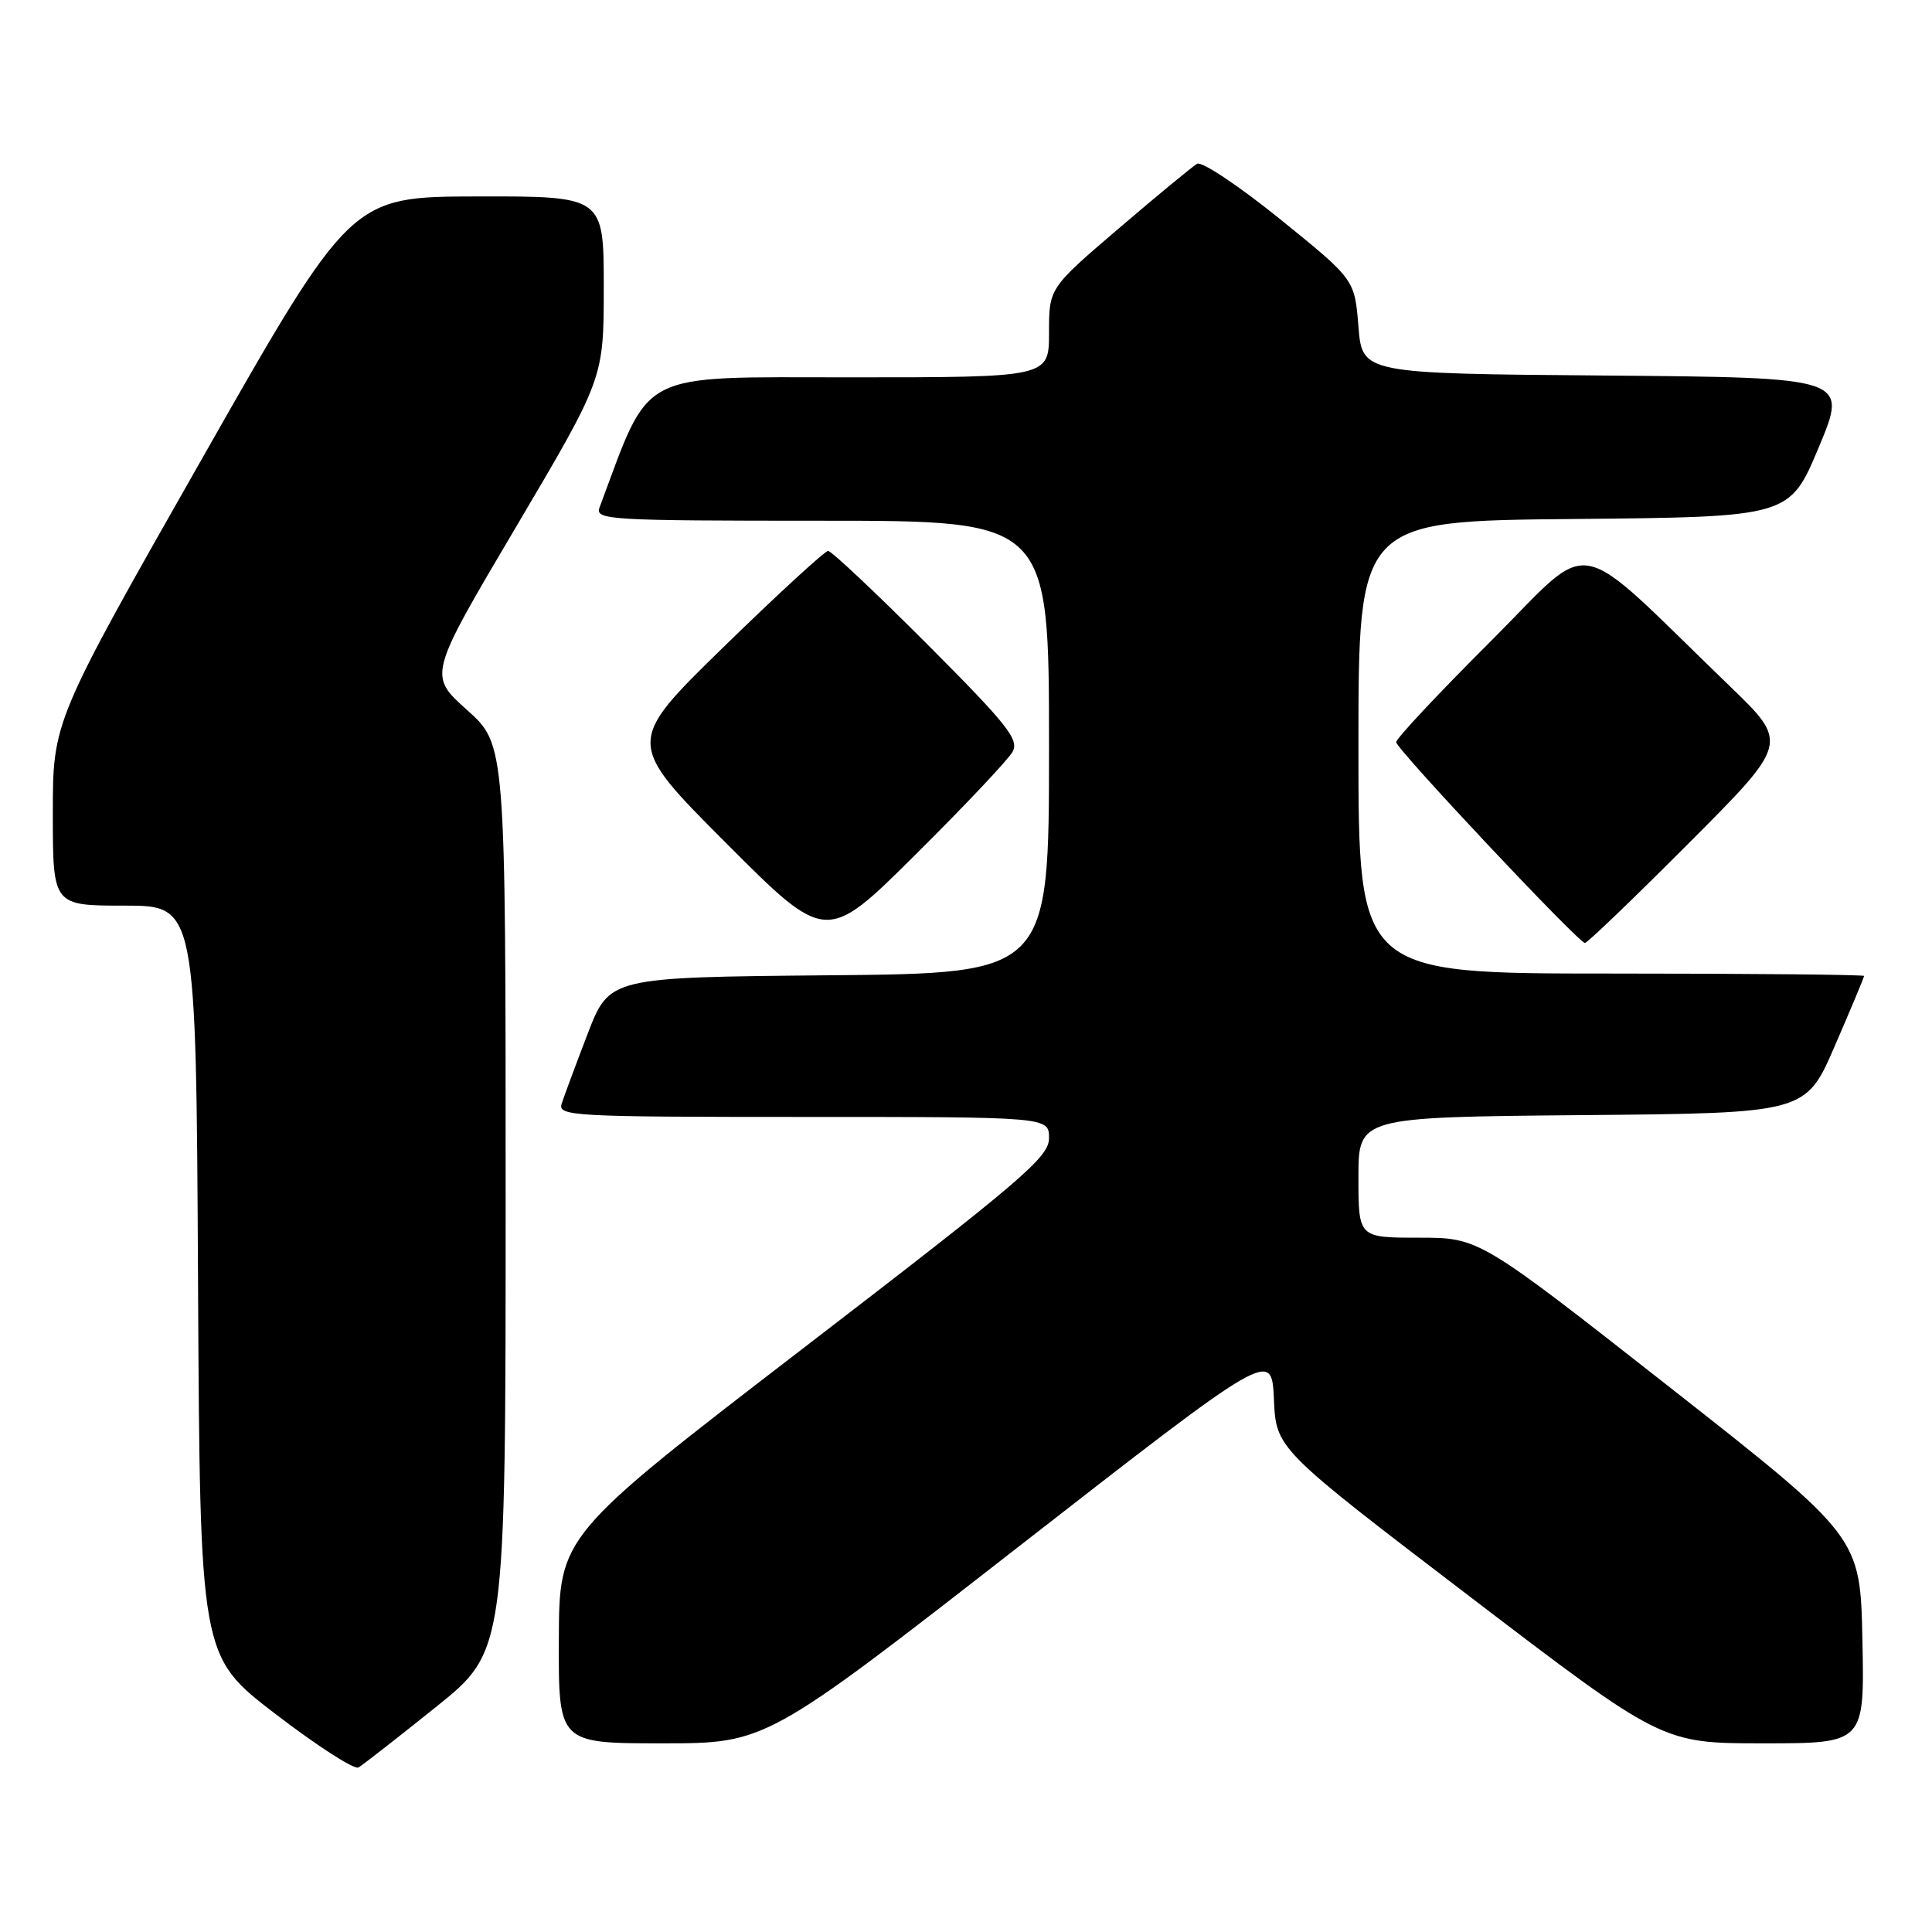<?xml version="1.0" encoding="UTF-8" standalone="no"?>
<!DOCTYPE svg PUBLIC "-//W3C//DTD SVG 1.1//EN" "http://www.w3.org/Graphics/SVG/1.1/DTD/svg11.dtd" >
<svg xmlns="http://www.w3.org/2000/svg" xmlns:xlink="http://www.w3.org/1999/xlink" version="1.1" viewBox="0 0 256 256">
 <g >
 <path fill="currentColor"
d=" M 57.75 226.20 C 67.00 218.78 67.00 218.78 67.00 158.72 C 67.00 98.66 67.00 98.66 61.88 94.07 C 56.75 89.48 56.75 89.48 68.38 69.82 C 80.00 50.15 80.00 50.15 80.00 38.07 C 80.00 26.00 80.00 26.00 63.25 26.03 C 46.50 26.06 46.50 26.06 26.75 60.81 C 7.00 95.56 7.00 95.56 7.00 107.78 C 7.00 120.00 7.00 120.00 16.49 120.00 C 25.98 120.00 25.98 120.00 26.24 169.72 C 26.50 219.45 26.50 219.45 36.50 227.11 C 42.00 231.33 46.95 234.52 47.50 234.20 C 48.05 233.88 52.66 230.28 57.75 226.20 Z  M 135.01 204.91 C 168.50 178.83 168.50 178.83 168.80 185.39 C 169.09 191.96 169.09 191.96 194.66 211.48 C 220.23 231.00 220.23 231.00 233.64 231.00 C 247.06 231.00 247.06 231.00 246.78 217.32 C 246.50 203.65 246.50 203.65 221.25 183.82 C 196.00 164.00 196.00 164.00 188.00 164.00 C 180.00 164.00 180.00 164.00 180.00 156.01 C 180.00 148.03 180.00 148.03 209.63 147.76 C 239.27 147.50 239.27 147.50 243.13 138.57 C 245.26 133.66 247.00 129.50 247.00 129.32 C 247.00 129.15 231.93 129.00 213.50 129.00 C 180.00 129.00 180.00 129.00 180.00 99.02 C 180.00 69.03 180.00 69.03 208.56 68.77 C 237.13 68.50 237.13 68.50 241.00 59.26 C 244.86 50.03 244.86 50.03 212.68 49.76 C 180.50 49.50 180.50 49.50 180.00 43.26 C 179.50 37.03 179.50 37.03 169.62 29.04 C 164.18 24.64 159.23 21.34 158.62 21.70 C 158.00 22.06 153.34 25.91 148.25 30.26 C 139.00 38.17 139.00 38.17 139.00 44.09 C 139.00 50.00 139.00 50.00 112.70 50.00 C 84.11 50.00 86.31 48.86 79.44 67.25 C 78.83 68.89 80.64 69.00 108.89 69.00 C 139.00 69.00 139.00 69.00 139.00 98.98 C 139.00 128.97 139.00 128.97 109.87 129.23 C 80.75 129.50 80.75 129.50 77.86 137.00 C 76.28 141.12 74.73 145.29 74.42 146.25 C 73.90 147.89 75.87 148.00 106.43 148.00 C 139.00 148.00 139.00 148.00 139.00 150.81 C 139.00 153.33 135.56 156.27 106.55 178.56 C 74.10 203.50 74.10 203.50 74.05 217.25 C 74.00 231.00 74.00 231.00 87.76 231.00 C 101.52 231.00 101.52 231.00 135.01 204.91 Z  M 134.17 99.62 C 135.07 98.00 133.49 96.02 122.87 85.37 C 116.08 78.57 110.17 73.00 109.73 73.00 C 109.30 73.00 103.08 78.71 95.92 85.69 C 82.91 98.38 82.91 98.38 96.19 111.69 C 109.47 125.00 109.47 125.00 121.30 113.25 C 127.81 106.79 133.60 100.65 134.17 99.62 Z  M 223.77 111.73 C 237.01 98.46 237.01 98.46 229.26 90.97 C 207.86 70.32 211.53 71.00 197.49 85.01 C 190.62 91.86 185.00 97.86 185.00 98.34 C 185.00 99.23 209.08 124.85 210.01 124.95 C 210.30 124.98 216.49 119.03 223.77 111.73 Z "/>
</g>
</svg>